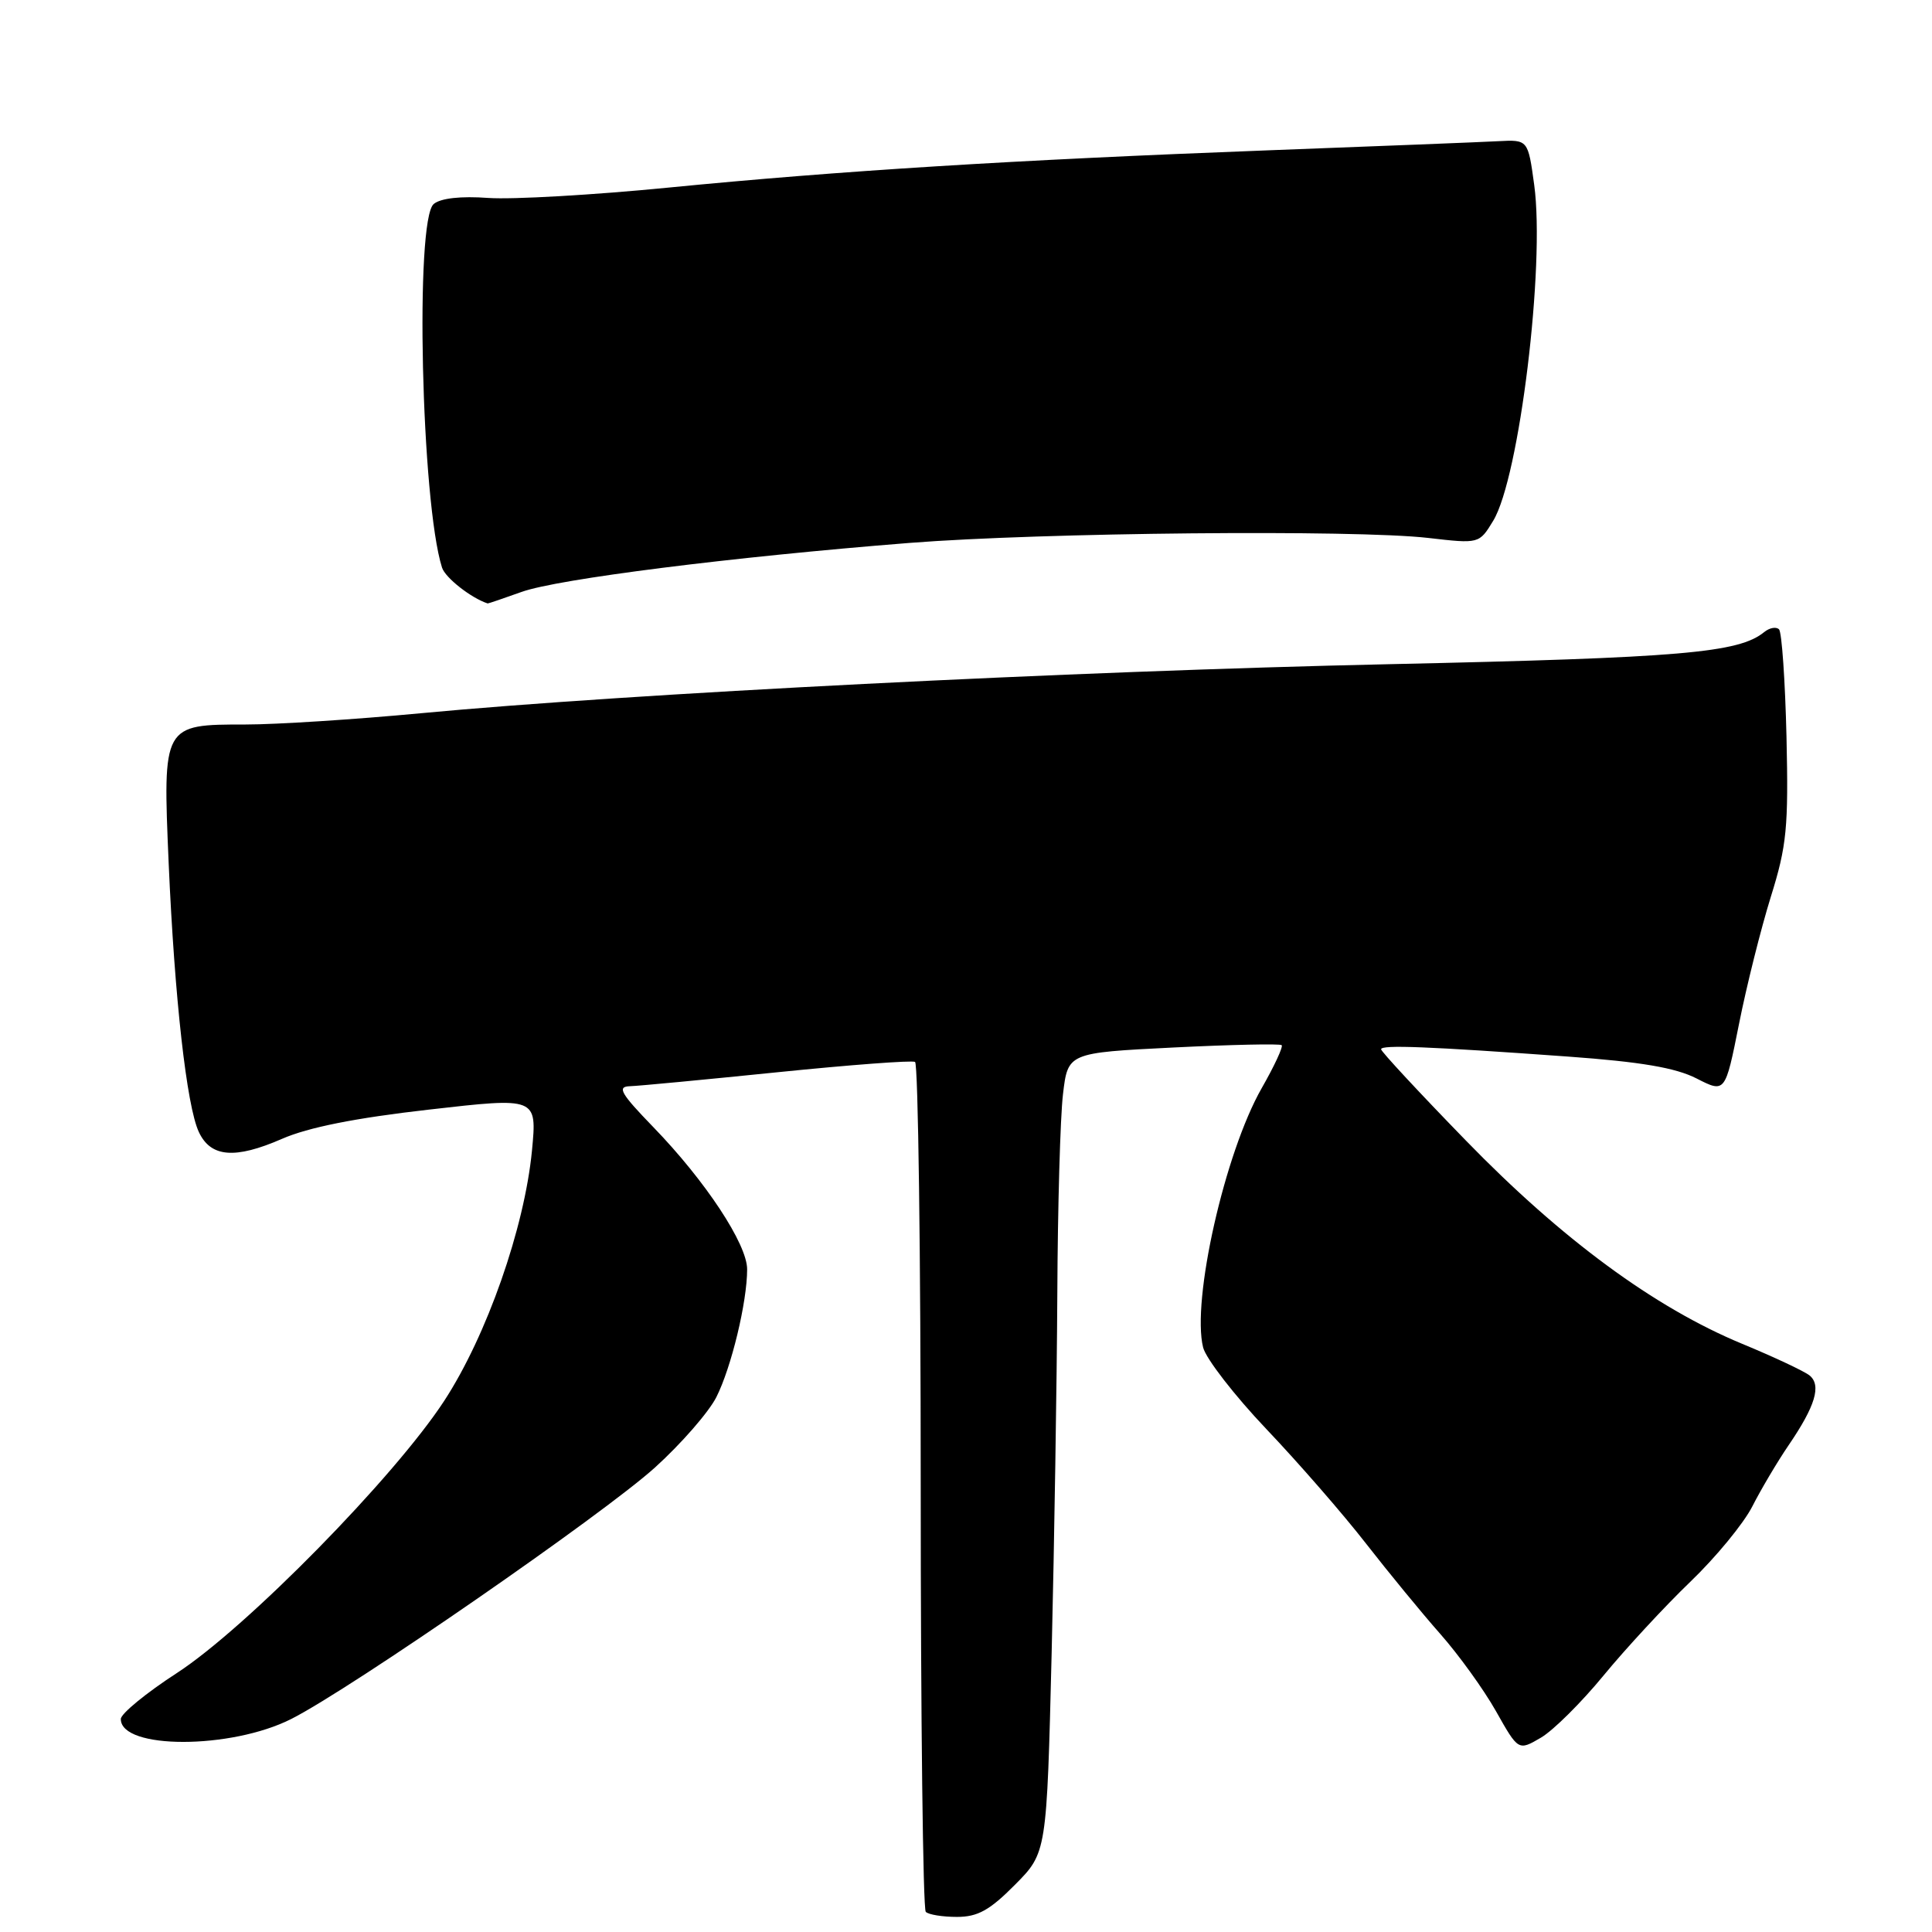 <?xml version="1.0" encoding="UTF-8" standalone="no"?>
<!DOCTYPE svg PUBLIC "-//W3C//DTD SVG 1.1//EN" "http://www.w3.org/Graphics/SVG/1.1/DTD/svg11.dtd" >
<svg xmlns="http://www.w3.org/2000/svg" xmlns:xlink="http://www.w3.org/1999/xlink" version="1.1" viewBox="0 0 256 256">
 <g >
 <path fill="currentColor"
d=" M 134.48 249.75 C 138.70 245.50 138.70 245.50 139.35 219.00 C 139.70 204.43 140.04 183.05 140.10 171.50 C 140.15 159.95 140.49 148.03 140.85 145.00 C 141.50 139.50 141.50 139.50 155.47 138.80 C 163.15 138.42 169.62 138.28 169.83 138.49 C 170.04 138.71 168.85 141.27 167.18 144.19 C 162.29 152.76 157.87 172.34 159.42 178.55 C 159.80 180.03 163.57 184.91 167.82 189.38 C 172.06 193.84 177.99 200.65 180.98 204.50 C 183.98 208.35 188.41 213.75 190.84 216.50 C 193.27 219.25 196.60 223.86 198.23 226.75 C 201.19 232.00 201.19 232.00 204.18 230.25 C 205.82 229.29 209.56 225.57 212.49 222.00 C 215.43 218.43 220.59 212.85 223.96 209.61 C 227.34 206.37 231.04 201.87 232.19 199.61 C 233.34 197.35 235.50 193.70 237.00 191.50 C 240.55 186.30 241.37 183.55 239.77 182.25 C 239.07 181.69 235.05 179.80 230.84 178.06 C 219.25 173.26 206.96 164.22 194.25 151.14 C 188.06 144.78 183.00 139.33 183.00 139.03 C 183.00 138.42 189.20 138.66 207.75 140.00 C 217.43 140.70 222.02 141.48 224.80 142.90 C 228.60 144.84 228.60 144.84 230.43 135.67 C 231.43 130.63 233.33 123.06 234.64 118.84 C 236.76 112.06 236.99 109.65 236.72 97.63 C 236.54 90.17 236.10 83.77 235.73 83.39 C 235.35 83.02 234.47 83.18 233.77 83.75 C 230.39 86.51 222.85 87.16 184.00 88.01 C 142.22 88.92 83.39 91.90 55.74 94.51 C 47.06 95.33 36.63 96.00 32.56 96.00 C 21.55 96.00 21.56 95.98 22.35 114.39 C 23.13 132.23 24.73 146.56 26.35 150.00 C 27.92 153.36 31.14 153.62 37.35 150.91 C 40.85 149.38 47.08 148.14 56.83 147.03 C 71.16 145.39 71.16 145.39 70.49 152.45 C 69.50 162.70 64.50 176.98 58.86 185.62 C 52.26 195.73 32.68 215.67 23.46 221.67 C 19.37 224.32 16.02 227.07 16.01 227.77 C 15.97 231.83 30.61 231.82 38.60 227.77 C 46.51 223.77 79.95 200.64 86.79 194.45 C 90.25 191.32 93.91 187.12 94.92 185.13 C 96.91 181.19 99.00 172.52 99.00 168.19 C 99.00 164.85 93.47 156.47 86.56 149.34 C 82.26 144.90 81.73 143.99 83.44 143.93 C 84.57 143.90 93.38 143.06 103.00 142.08 C 112.62 141.10 120.84 140.48 121.25 140.71 C 121.66 140.93 122.00 166.22 122.00 196.89 C 122.00 227.57 122.30 252.97 122.67 253.33 C 123.03 253.70 124.89 254.00 126.80 254.00 C 129.55 254.00 131.14 253.12 134.48 249.75 Z  M 69.12 78.43 C 73.92 76.71 97.01 73.80 120.50 71.94 C 138.06 70.56 179.53 70.16 189.25 71.28 C 196.00 72.06 196.00 72.06 197.86 69.00 C 201.32 63.30 204.75 35.20 203.29 24.50 C 202.47 18.50 202.47 18.50 198.49 18.71 C 196.29 18.83 182.57 19.37 168.00 19.92 C 134.22 21.20 111.28 22.63 88.55 24.86 C 78.62 25.84 67.90 26.45 64.72 26.23 C 61.07 25.96 58.39 26.26 57.47 27.03 C 54.96 29.11 55.82 66.55 58.57 75.21 C 59.00 76.56 62.43 79.25 64.62 79.96 C 64.69 79.98 66.72 79.29 69.12 78.43 Z "/>
</g>
</svg>